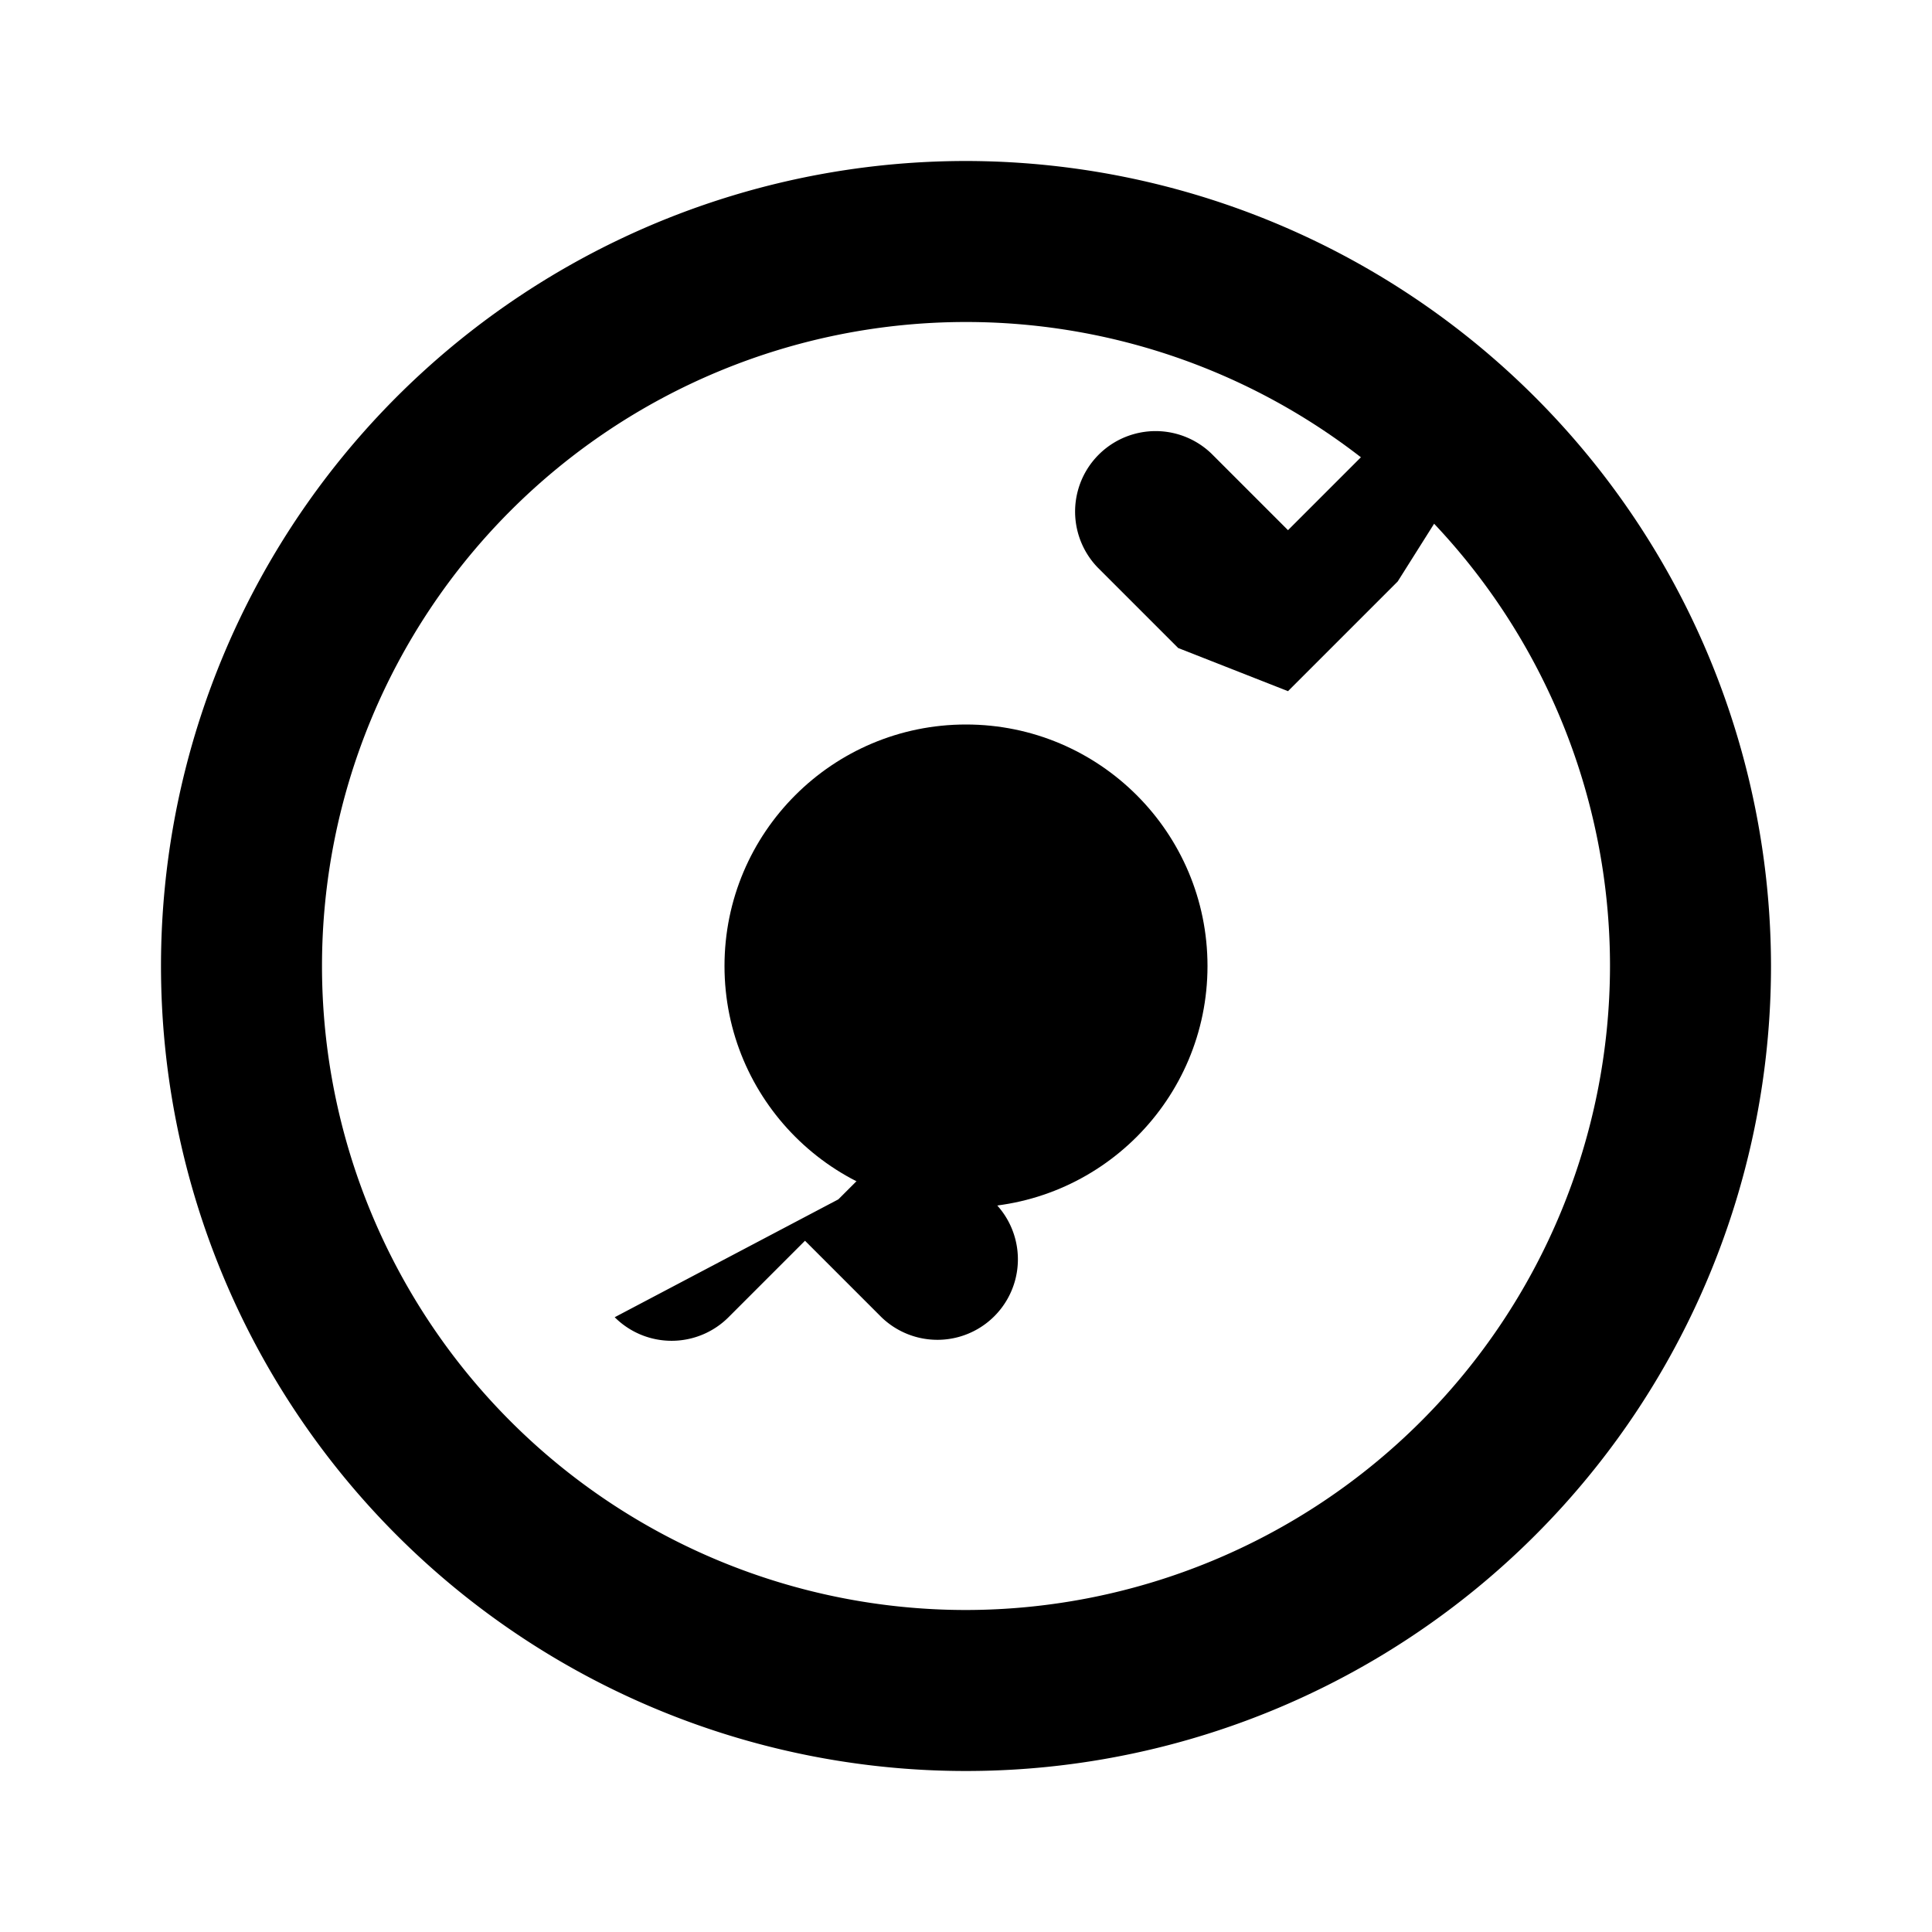 <svg xmlns="http://www.w3.org/2000/svg" viewBox="0 0 24 24" class="icon icon-quantum-physics">
   <path d="M12,2A10,10,0,1,0,22,12,10.011,10.011,0,0,0,12,2Zm0,18A8,8,0,1,1,20,12,8.009,8.009,0,0,1,12,20Z"></path>
   <circle cx="12" cy="12" r="3"></circle>
   <path d="M18.363,5.637a1,1,0,0,0-1.414,0L16,6.586l-0.95-0.95a1,1,0,0,0-1.414,1.414l1,1L16,8.586l1.363-1.363Z"></path>
   <path d="M7.636,16.363a1,1,0,0,0,1.414,0l0.95-0.95,0.95,0.95a1,1,0,0,0,1.414-1.414l-1-1-0.95,0.95Z"></path>
</svg>